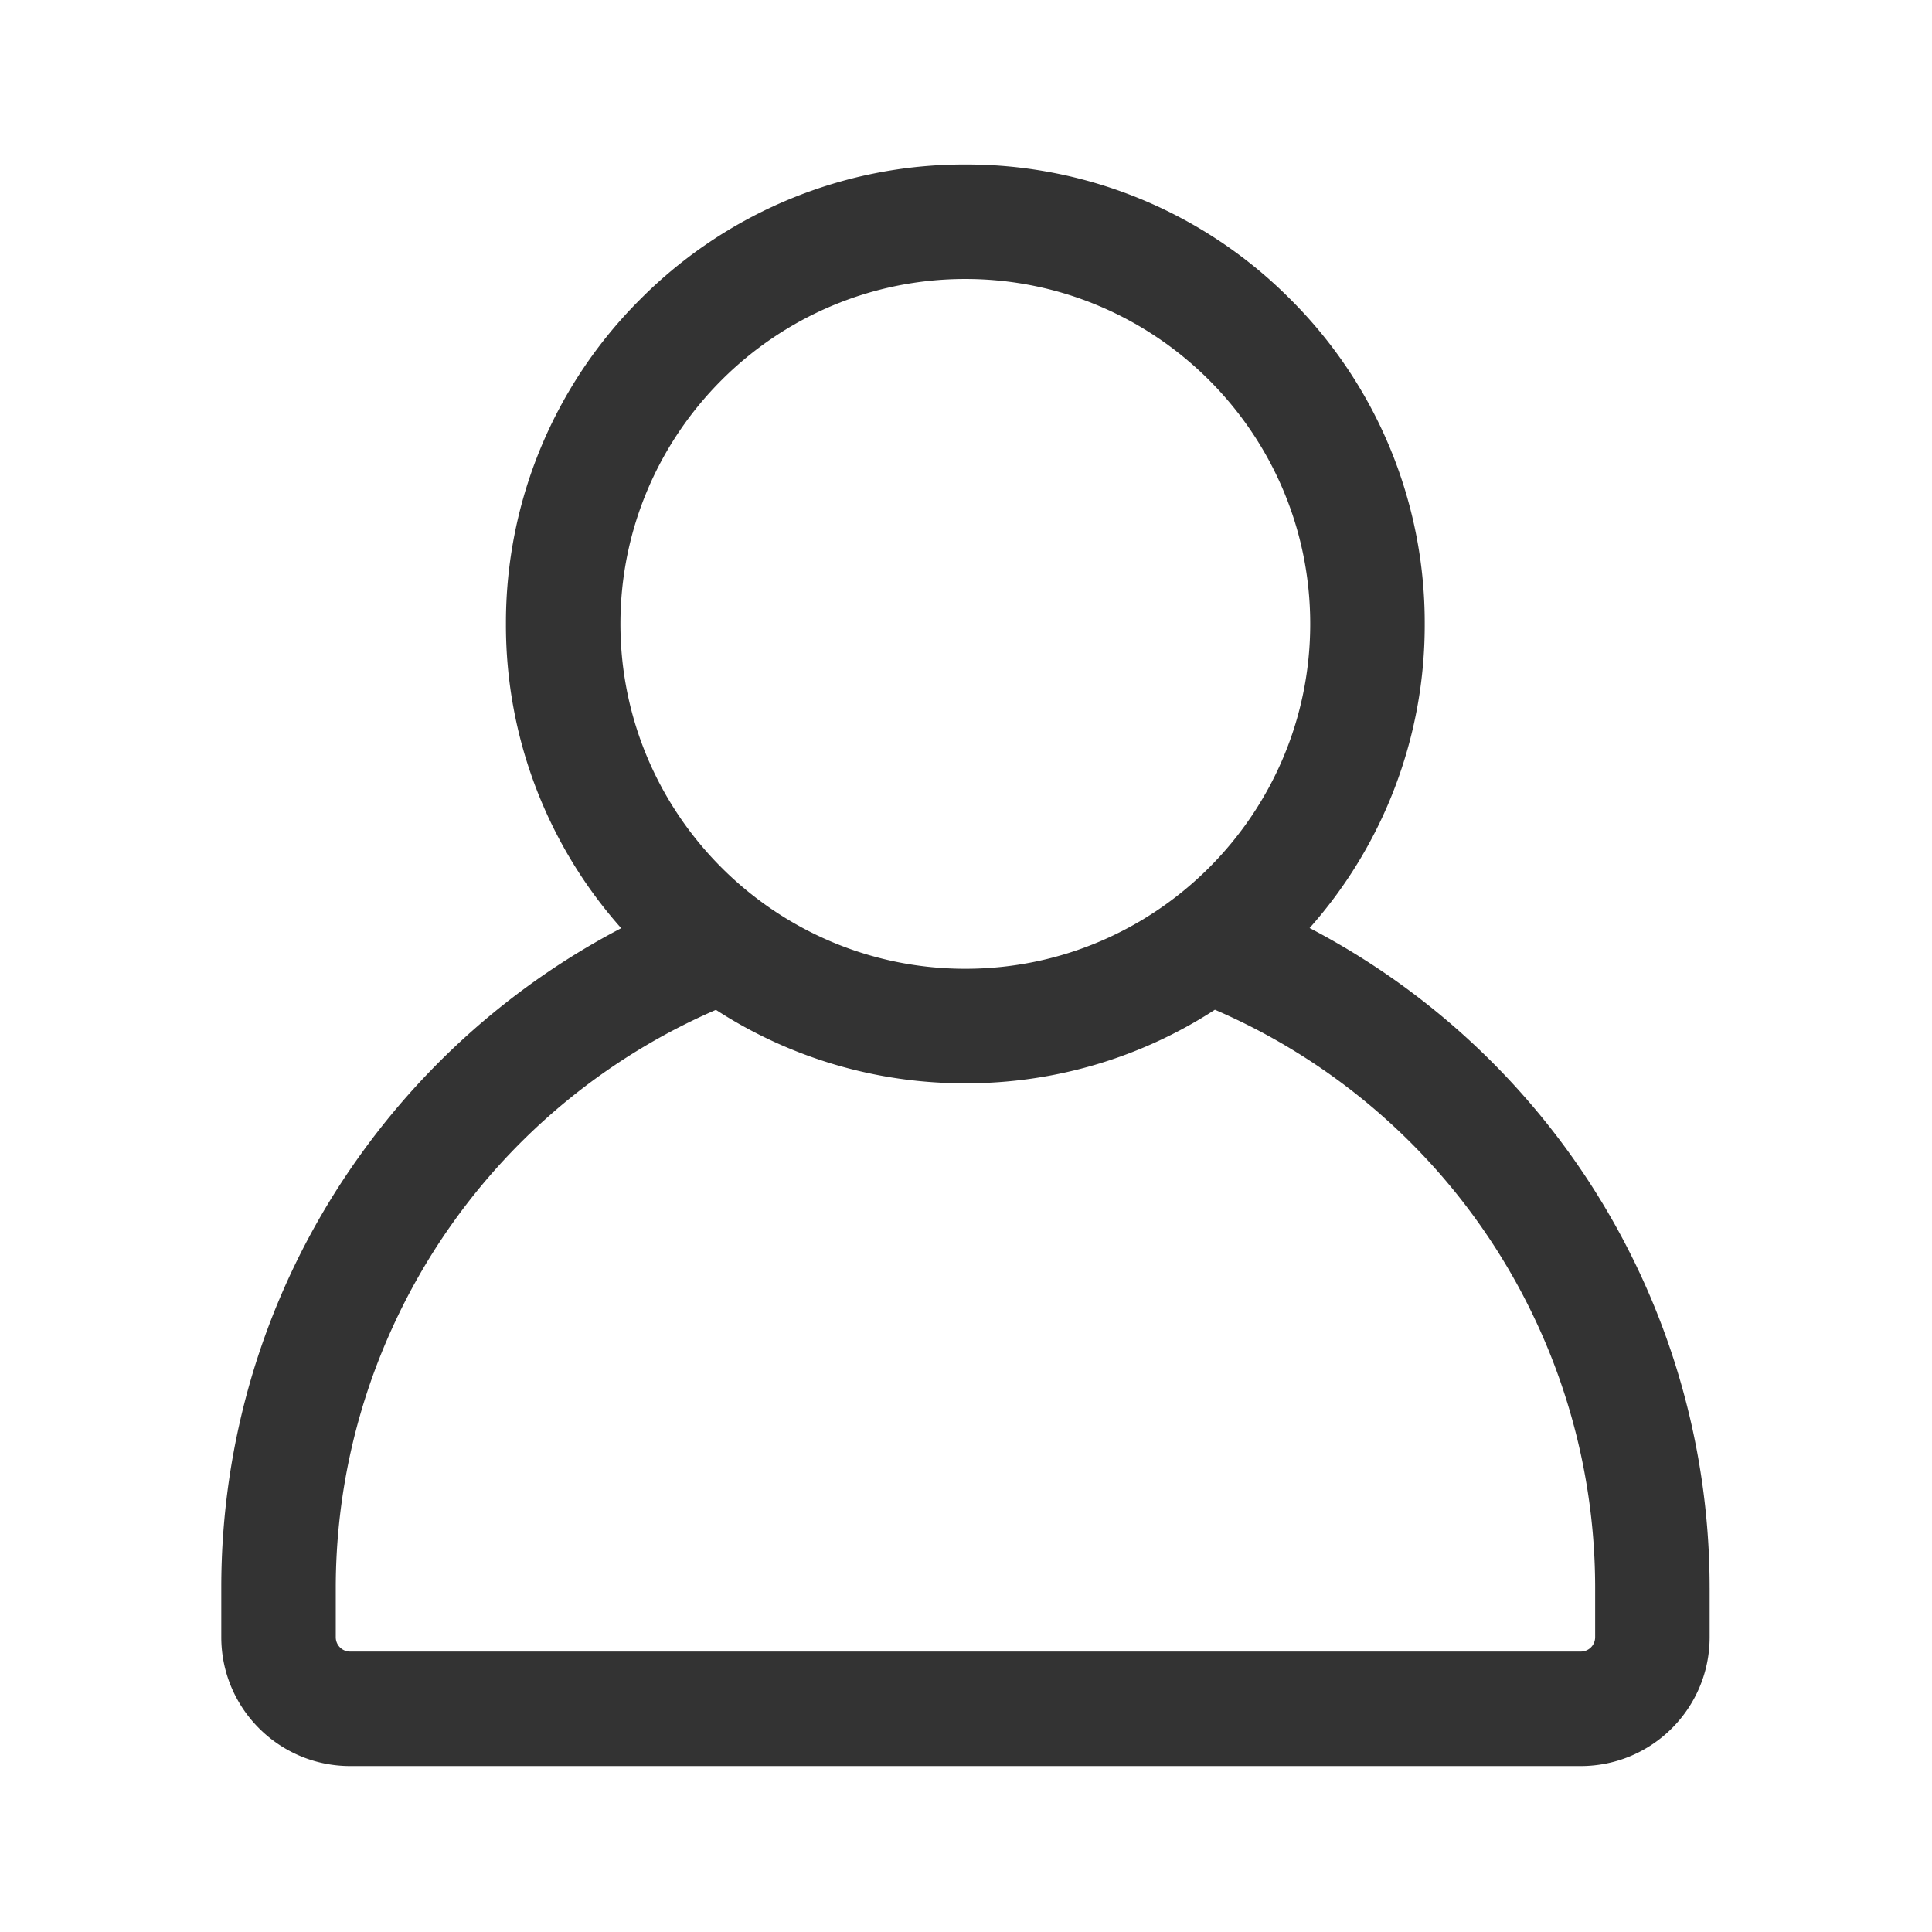 <svg class="svg-icon" style="width: 1em;height: 1em;vertical-align: middle;fill: currentColor;overflow: hidden;" viewBox="0 0 1024 1024" version="1.1" xmlns="http://www.w3.org/2000/svg"><path d="M906.141 841.724c0.014-38.769-5.689-77.326-16.924-114.43a394.705 394.705 0 0 0-195.1-235.415 241.683 241.683 0 0 0 61.014-161.202 241.894 241.894 0 0 0-71.316-172.172 241.895 241.895 0 0 0-172.171-71.316 241.886 241.886 0 0 0-172.172 71.316 241.894 241.894 0 0 0-71.316 172.172 241.681 241.681 0 0 0 61.092 161.29 394.153 394.153 0 0 0-55.793 35.4 395.89 395.89 0 0 0-82.631 84.973 392.004 392.004 0 0 0-56.775 115.134 394.468 394.468 0 0 0-16.763 114.252v26.055c0.044 37.684 30.582 68.223 68.267 68.267h652.326c37.685-0.044 68.223-30.583 68.267-68.267v-26.057h-0.003z m-394.501-693.855c100.8 0 182.803 82.005 182.803 182.803 0 100.797-82.006 182.803-182.803 182.803s-182.803-82.007-182.803-182.803c0-100.797 82.002-182.802 182.803-182.803z m333.819 719.911a7.595 7.595 0 0 1-7.585 7.585h-652.326a7.596 7.596 0 0 1-7.585-7.585v-26.086a332.364 332.364 0 0 1 9.055-77.053 332.855 332.855 0 0 1 8.983-30.931 330.35 330.35 0 0 1 11.852-29.75 334.502 334.502 0 0 1 171.6-168.728 241.814 241.814 0 0 0 132.192 38.933 241.809 241.809 0 0 0 132.279-38.99 333.609 333.609 0 0 1 171.812 168.786 332.546 332.546 0 0 1 20.727 60.681 333.541 333.541 0 0 1 8.998 77.084v26.054z" fill="#333333" /></svg>